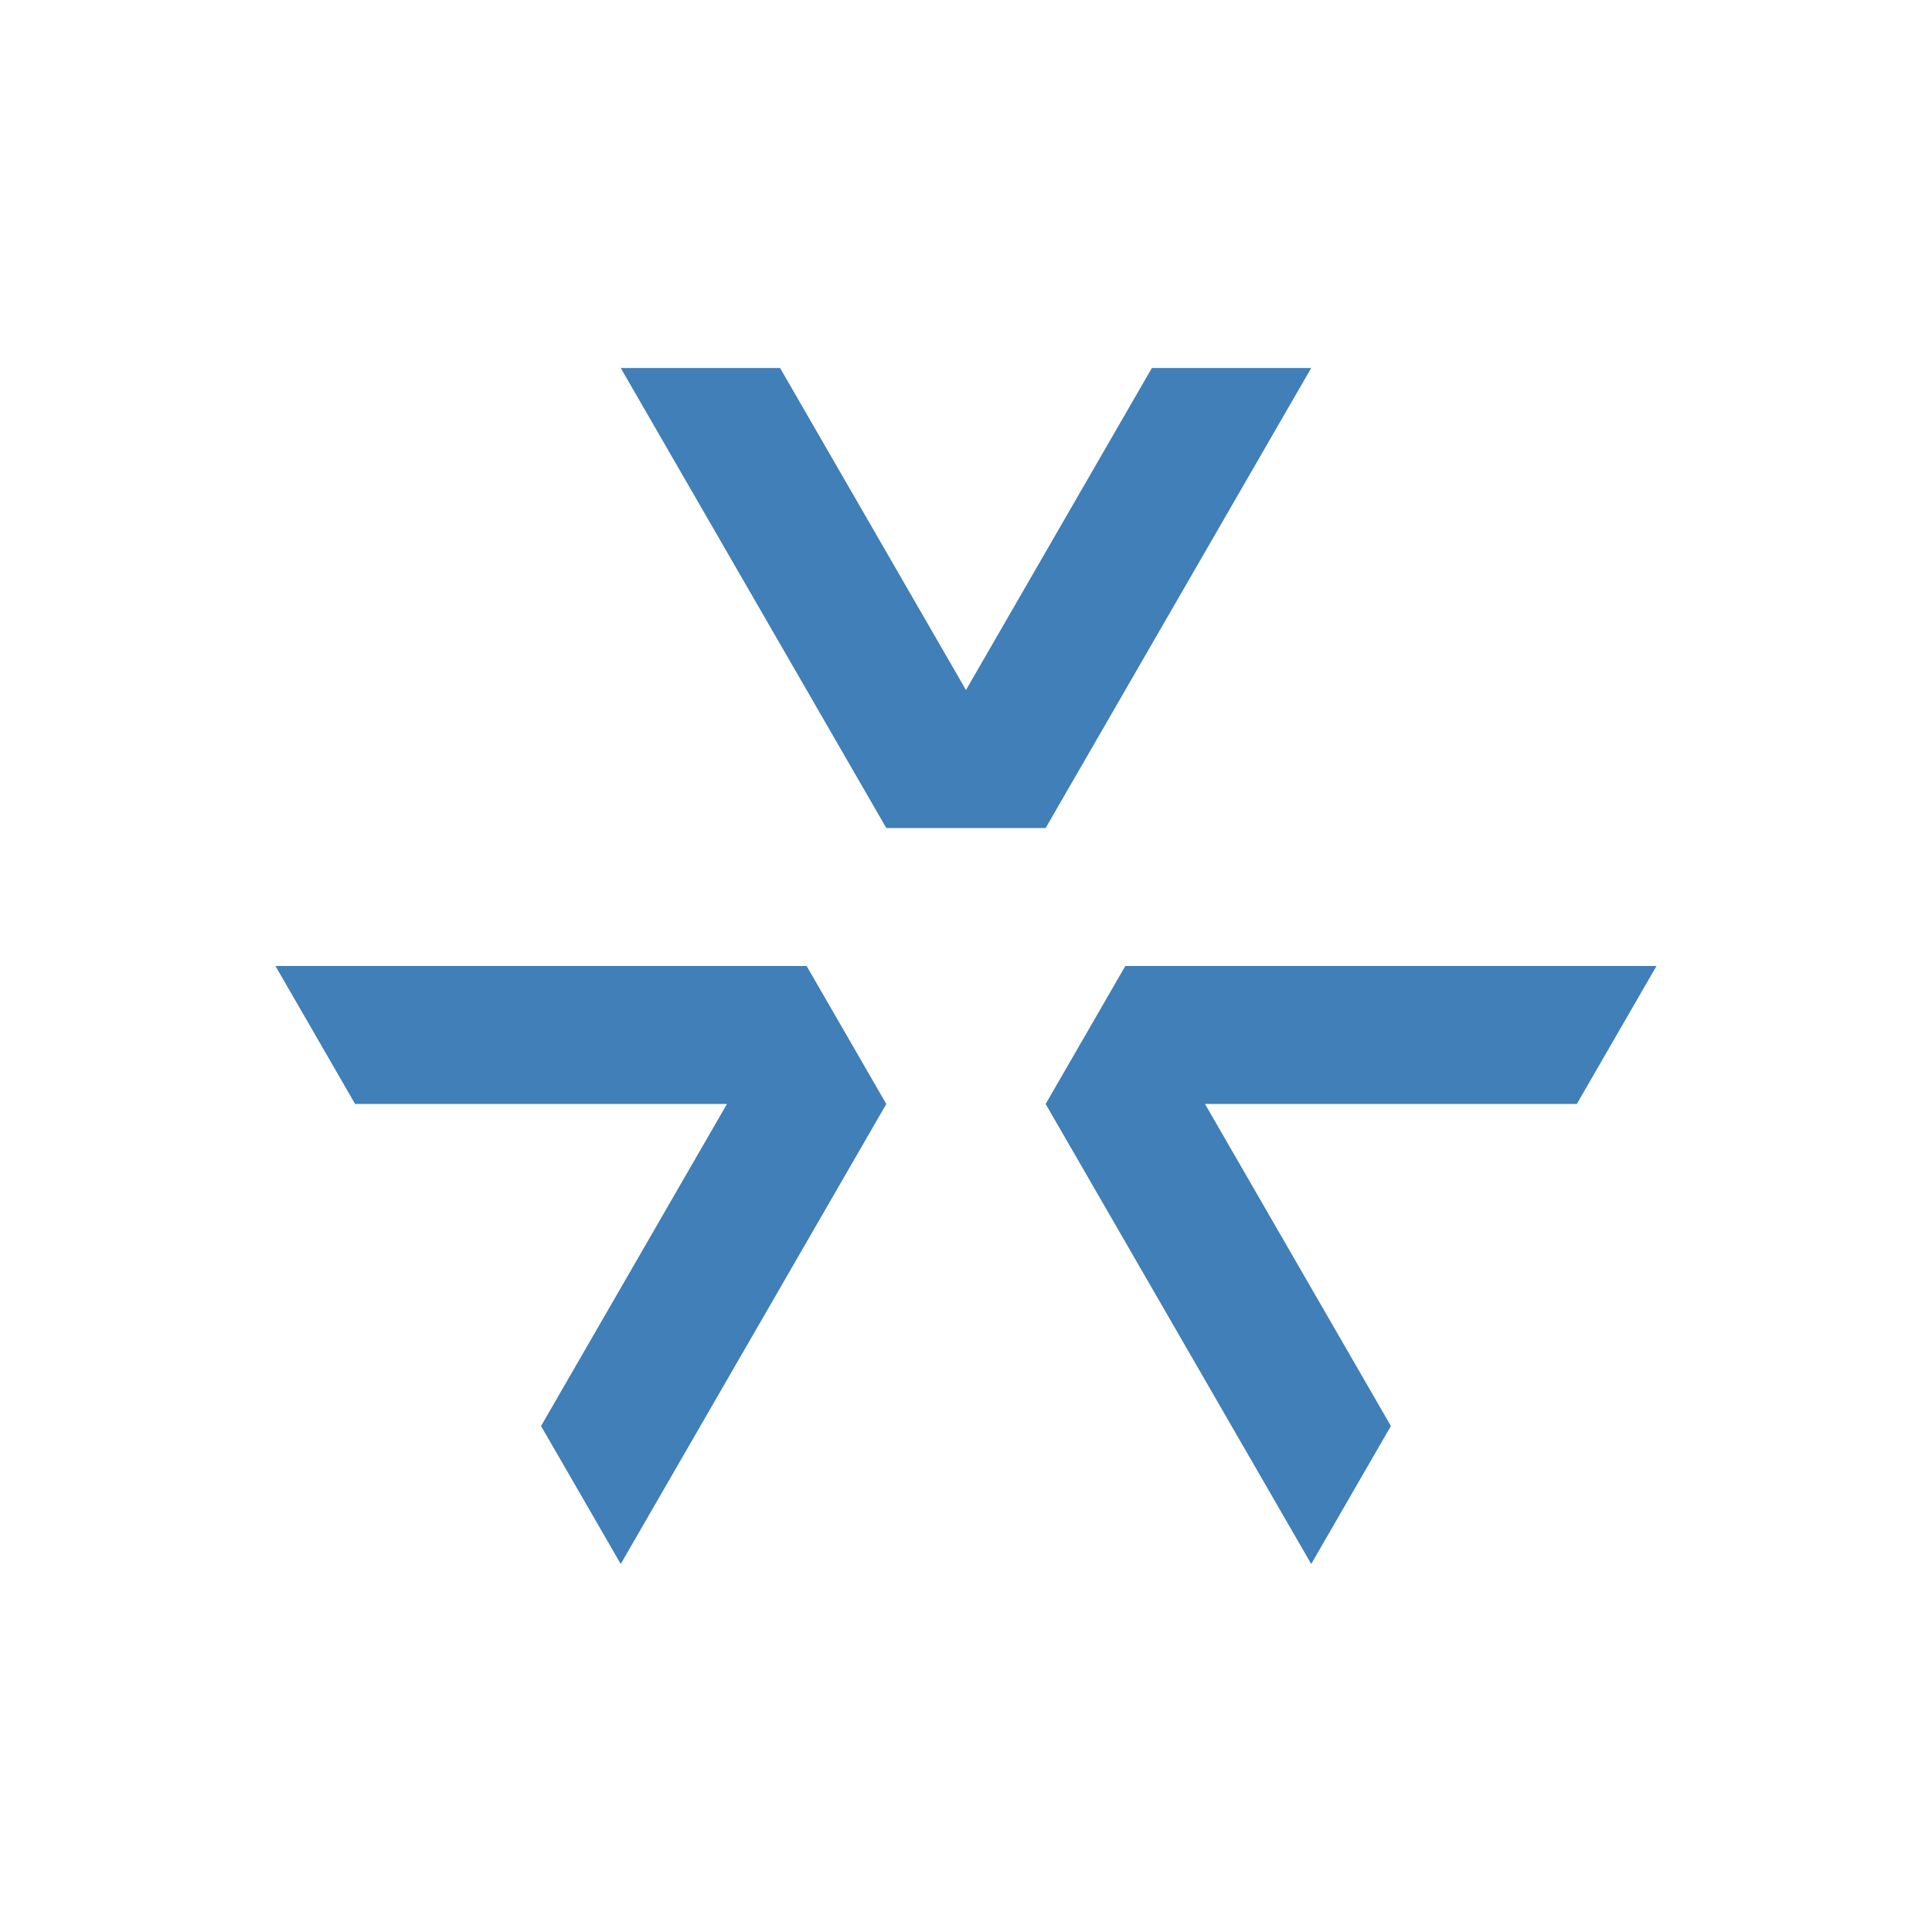 <?xml version="1.0" encoding="UTF-8" standalone="no"?>
<!-- Created with Inkscape (http://www.inkscape.org/) -->

<svg
   xmlns:dc="http://purl.org/dc/elements/1.1/"
   xmlns:cc="http://creativecommons.org/ns#"
   xmlns:rdf="http://www.w3.org/1999/02/22-rdf-syntax-ns#"
   xmlns:svg="http://www.w3.org/2000/svg"
   xmlns="http://www.w3.org/2000/svg"
   xmlns:sodipodi="http://sodipodi.sourceforge.net/DTD/sodipodi-0.dtd"
   xmlns:inkscape="http://www.inkscape.org/namespaces/inkscape"
   width="76.99mm"
   height="76.99mm"
   viewBox="0 0 76.99 76.99"
   version="1.1"
   id="svg8"
   inkscape:version="0.92.1 r15371"
   sodipodi:docname="logo.svg"
   inkscape:export-filename="/home/born/Public/Logo/threevis/logo-1024.png"
   inkscape:export-xdpi="337.83237"
   inkscape:export-ydpi="337.83237">
  <defs
     id="defs2" />
  <sodipodi:namedview
     id="base"
     pagecolor="#ffffff"
     bordercolor="#666666"
     borderopacity="1.0"
     inkscape:pageopacity="0.0"
     inkscape:pageshadow="2"
     inkscape:zoom="2.8"
     inkscape:cx="261.90383"
     inkscape:cy="129.1989"
     inkscape:document-units="mm"
     inkscape:current-layer="g4646"
     showgrid="false"
     showborder="true"
     fit-margin-top="0"
     fit-margin-left="0"
     fit-margin-right="0"
     fit-margin-bottom="0"
     inkscape:showpageshadow="false"
     borderlayer="true"
     inkscape:window-width="2560"
     inkscape:window-height="1347"
     inkscape:window-x="0"
     inkscape:window-y="273"
     inkscape:window-maximized="1">
    <inkscape:grid
       type="axonomgrid"
       id="grid4485"
       units="px"
       empspacing="8"
       spacingy="0.265"
       originx="7.332"
       originy="-11.247" />
  </sodipodi:namedview>
  <g
     style="display:inline"
     inkscape:label="logo"
     inkscape:groupmode="layer"
     id="g4646"
     transform="translate(7.332,-208.763)">
    <g
       id="g4653"
       transform="rotate(90,31.162,247.258)">
      <path
         style="opacity:1;fill:#407fb7;fill-opacity:1;stroke:none;stroke-width:0.5;stroke-linecap:round;stroke-linejoin:round;stroke-miterlimit:4;stroke-dasharray:none;stroke-dashoffset:0;stroke-opacity:1;paint-order:normal"
         d="m 31.162,240.908 5.499,3.175 18.331,-10.583 -5.499,-3.175 -12.832,7.408 v -14.817 l -5.499,-3.175 z"
         id="path4634"
         inkscape:connector-curvature="0"
         sodipodi:nodetypes="cccccccc" />
      <path
         sodipodi:nodetypes="cccccccc"
         inkscape:connector-curvature="0"
         id="path4638"
         d="m 31.162,253.608 5.499,-3.175 18.331,10.583 -5.499,3.175 -12.832,-7.408 v 14.817 l -5.499,3.175 z"
         style="opacity:1;fill:#407fb7;fill-opacity:1;stroke:none;stroke-width:0.5;stroke-linecap:round;stroke-linejoin:round;stroke-miterlimit:4;stroke-dasharray:none;stroke-dashoffset:0;stroke-opacity:1;paint-order:normal" />
      <path
         style="opacity:1;fill:#407fb7;fill-opacity:1;stroke:none;stroke-width:0.5;stroke-linecap:round;stroke-linejoin:round;stroke-miterlimit:4;stroke-dasharray:none;stroke-dashoffset:0;stroke-opacity:1;paint-order:normal"
         d="m 25.663,244.083 v 6.35 l -18.331,10.583 4e-6,-6.35 L 20.164,247.258 7.332,239.85 v -6.35 z"
         id="path4642"
         inkscape:connector-curvature="0"
         sodipodi:nodetypes="cccccccc" />
    </g>
  </g>
</svg>
